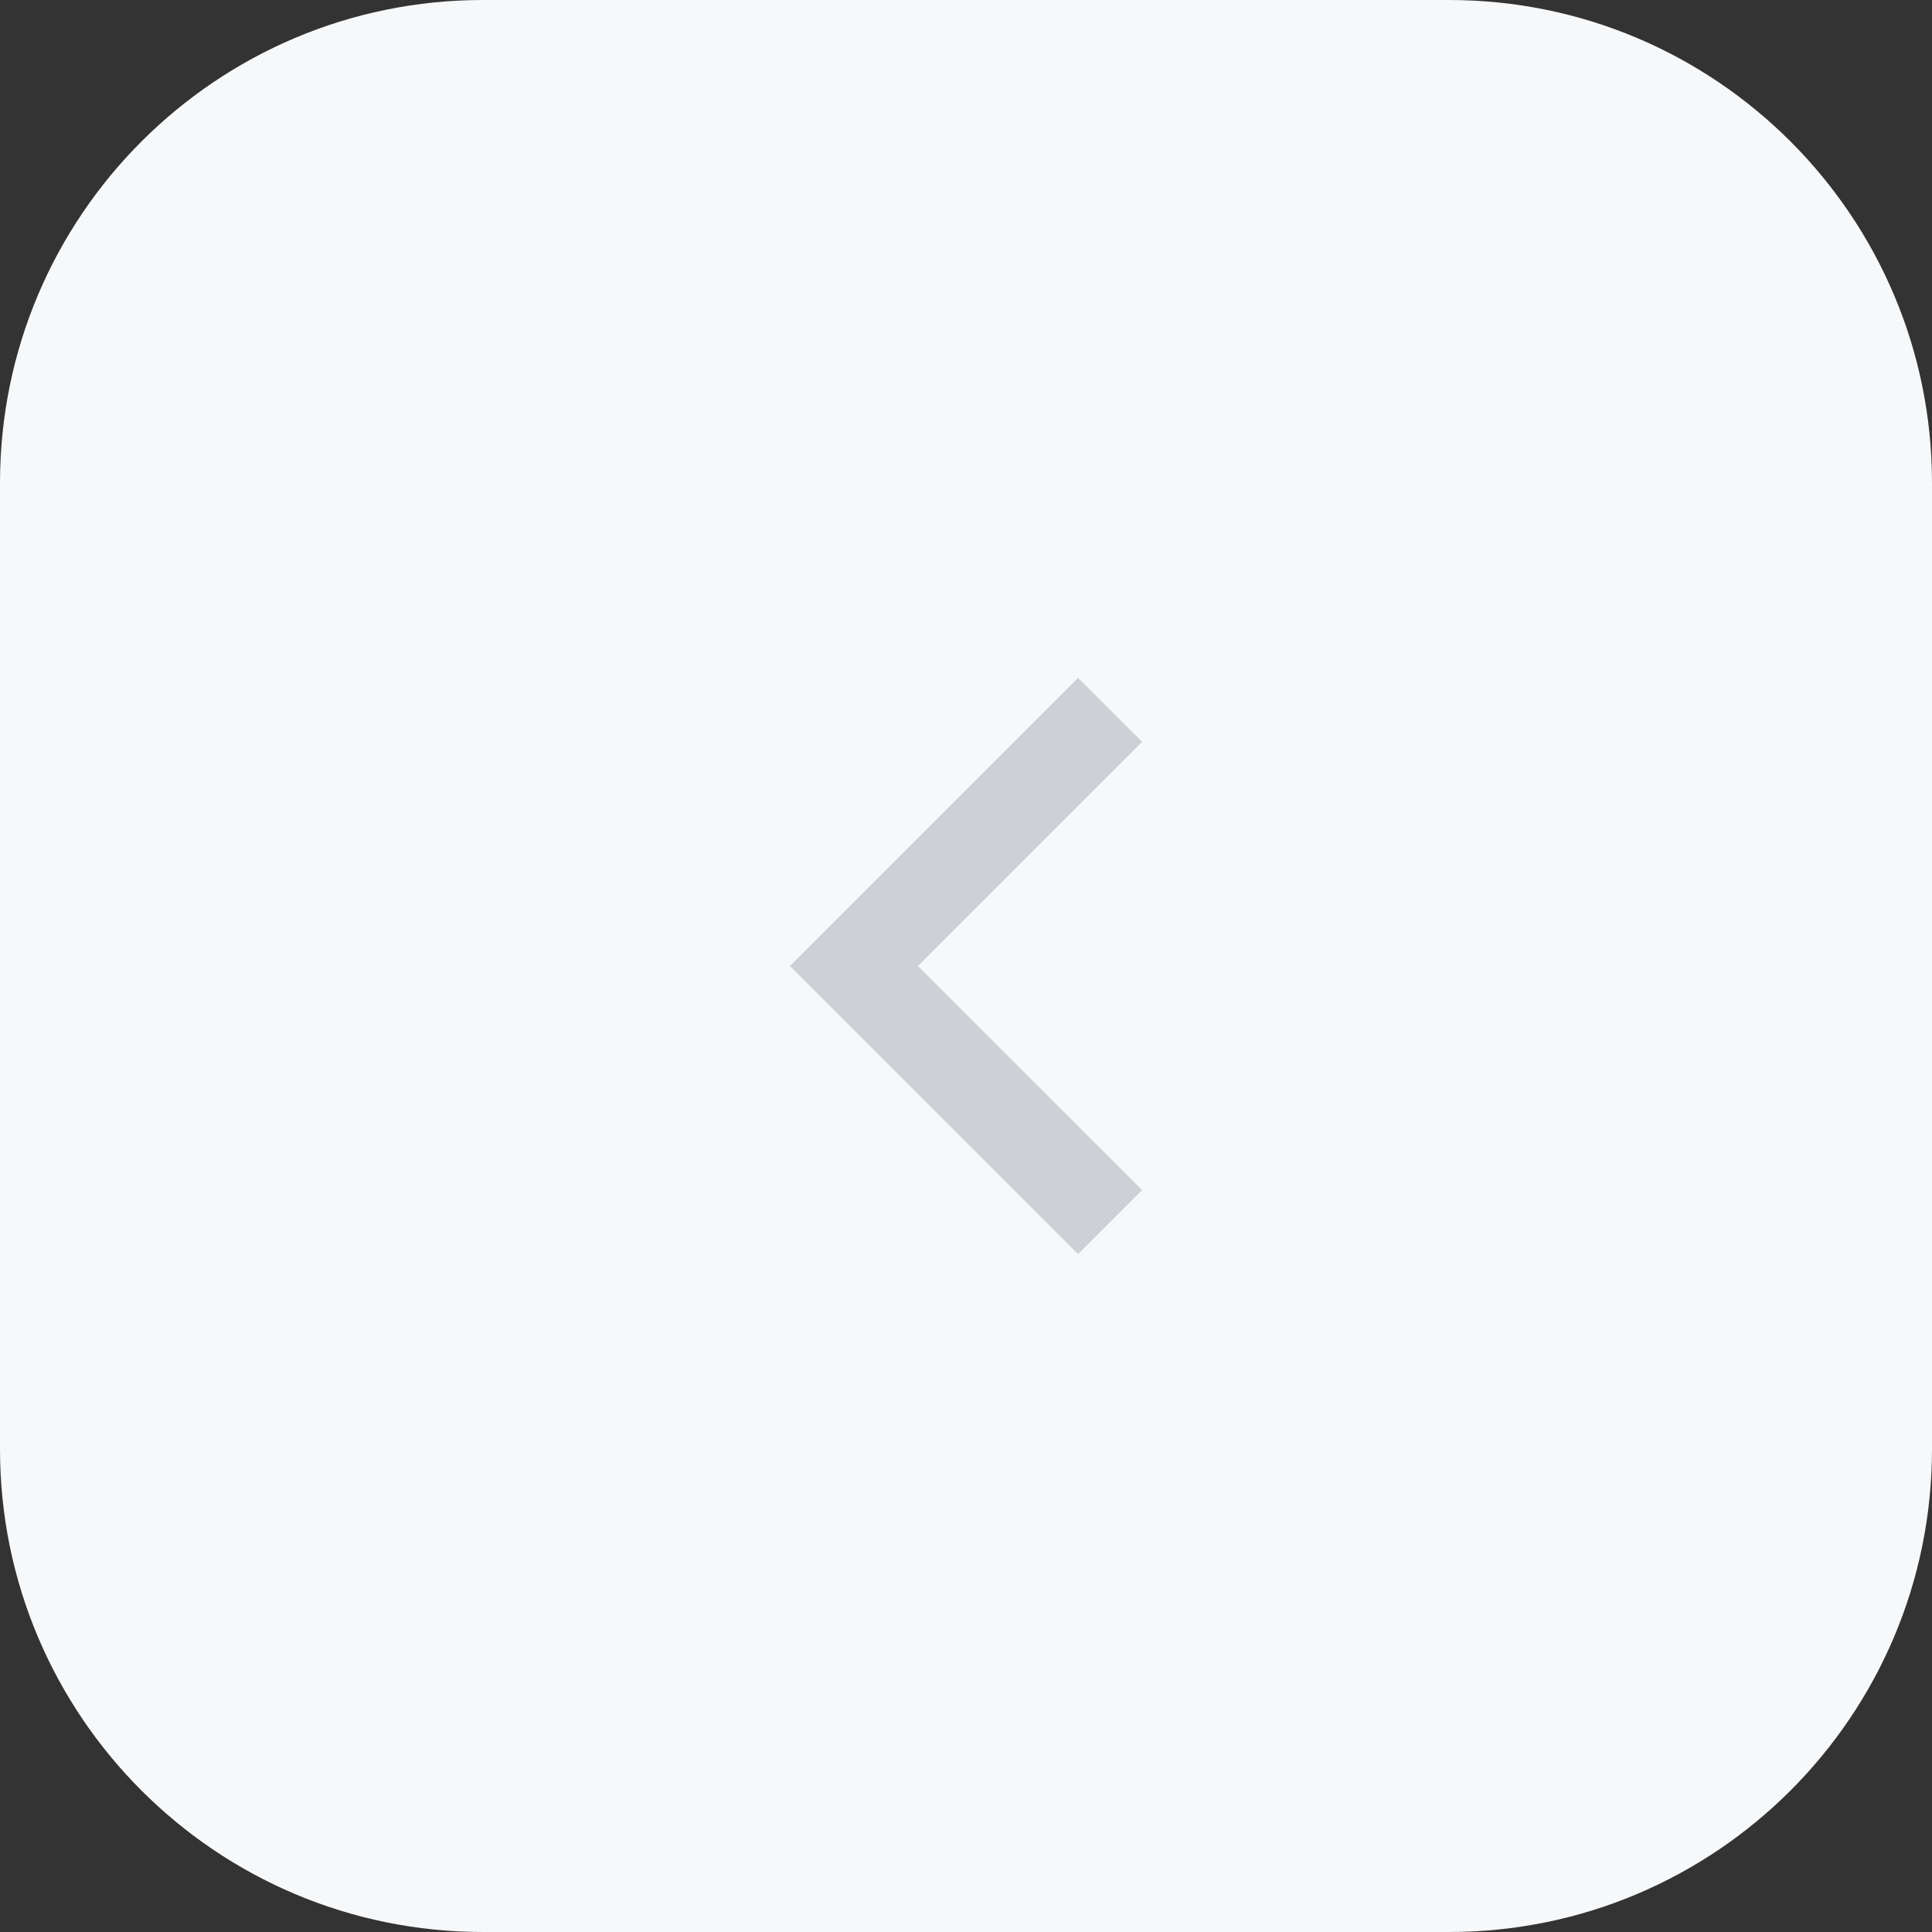 <svg width="32" height="32" viewBox="0 0 32 32" fill="none" xmlns="http://www.w3.org/2000/svg">
<rect x="0" y="0" width="32" height="32" fill="#333333" stroke="none"/>
<path d="M32 8C32 3.582 28.418 0 24 0H8C3.582 0 0 3.582 0 8V24C0 28.418 3.582 32 8 32H24C28.418 32 32 28.418 32 24V8Z" fill="#F6F8FA"/>
<path d="M15.204 16L18.917 12.287L17.856 11.227L13.083 16L17.856 20.773L18.917 19.712L15.204 16Z" fill="#CDD0D5"/>
</svg>
